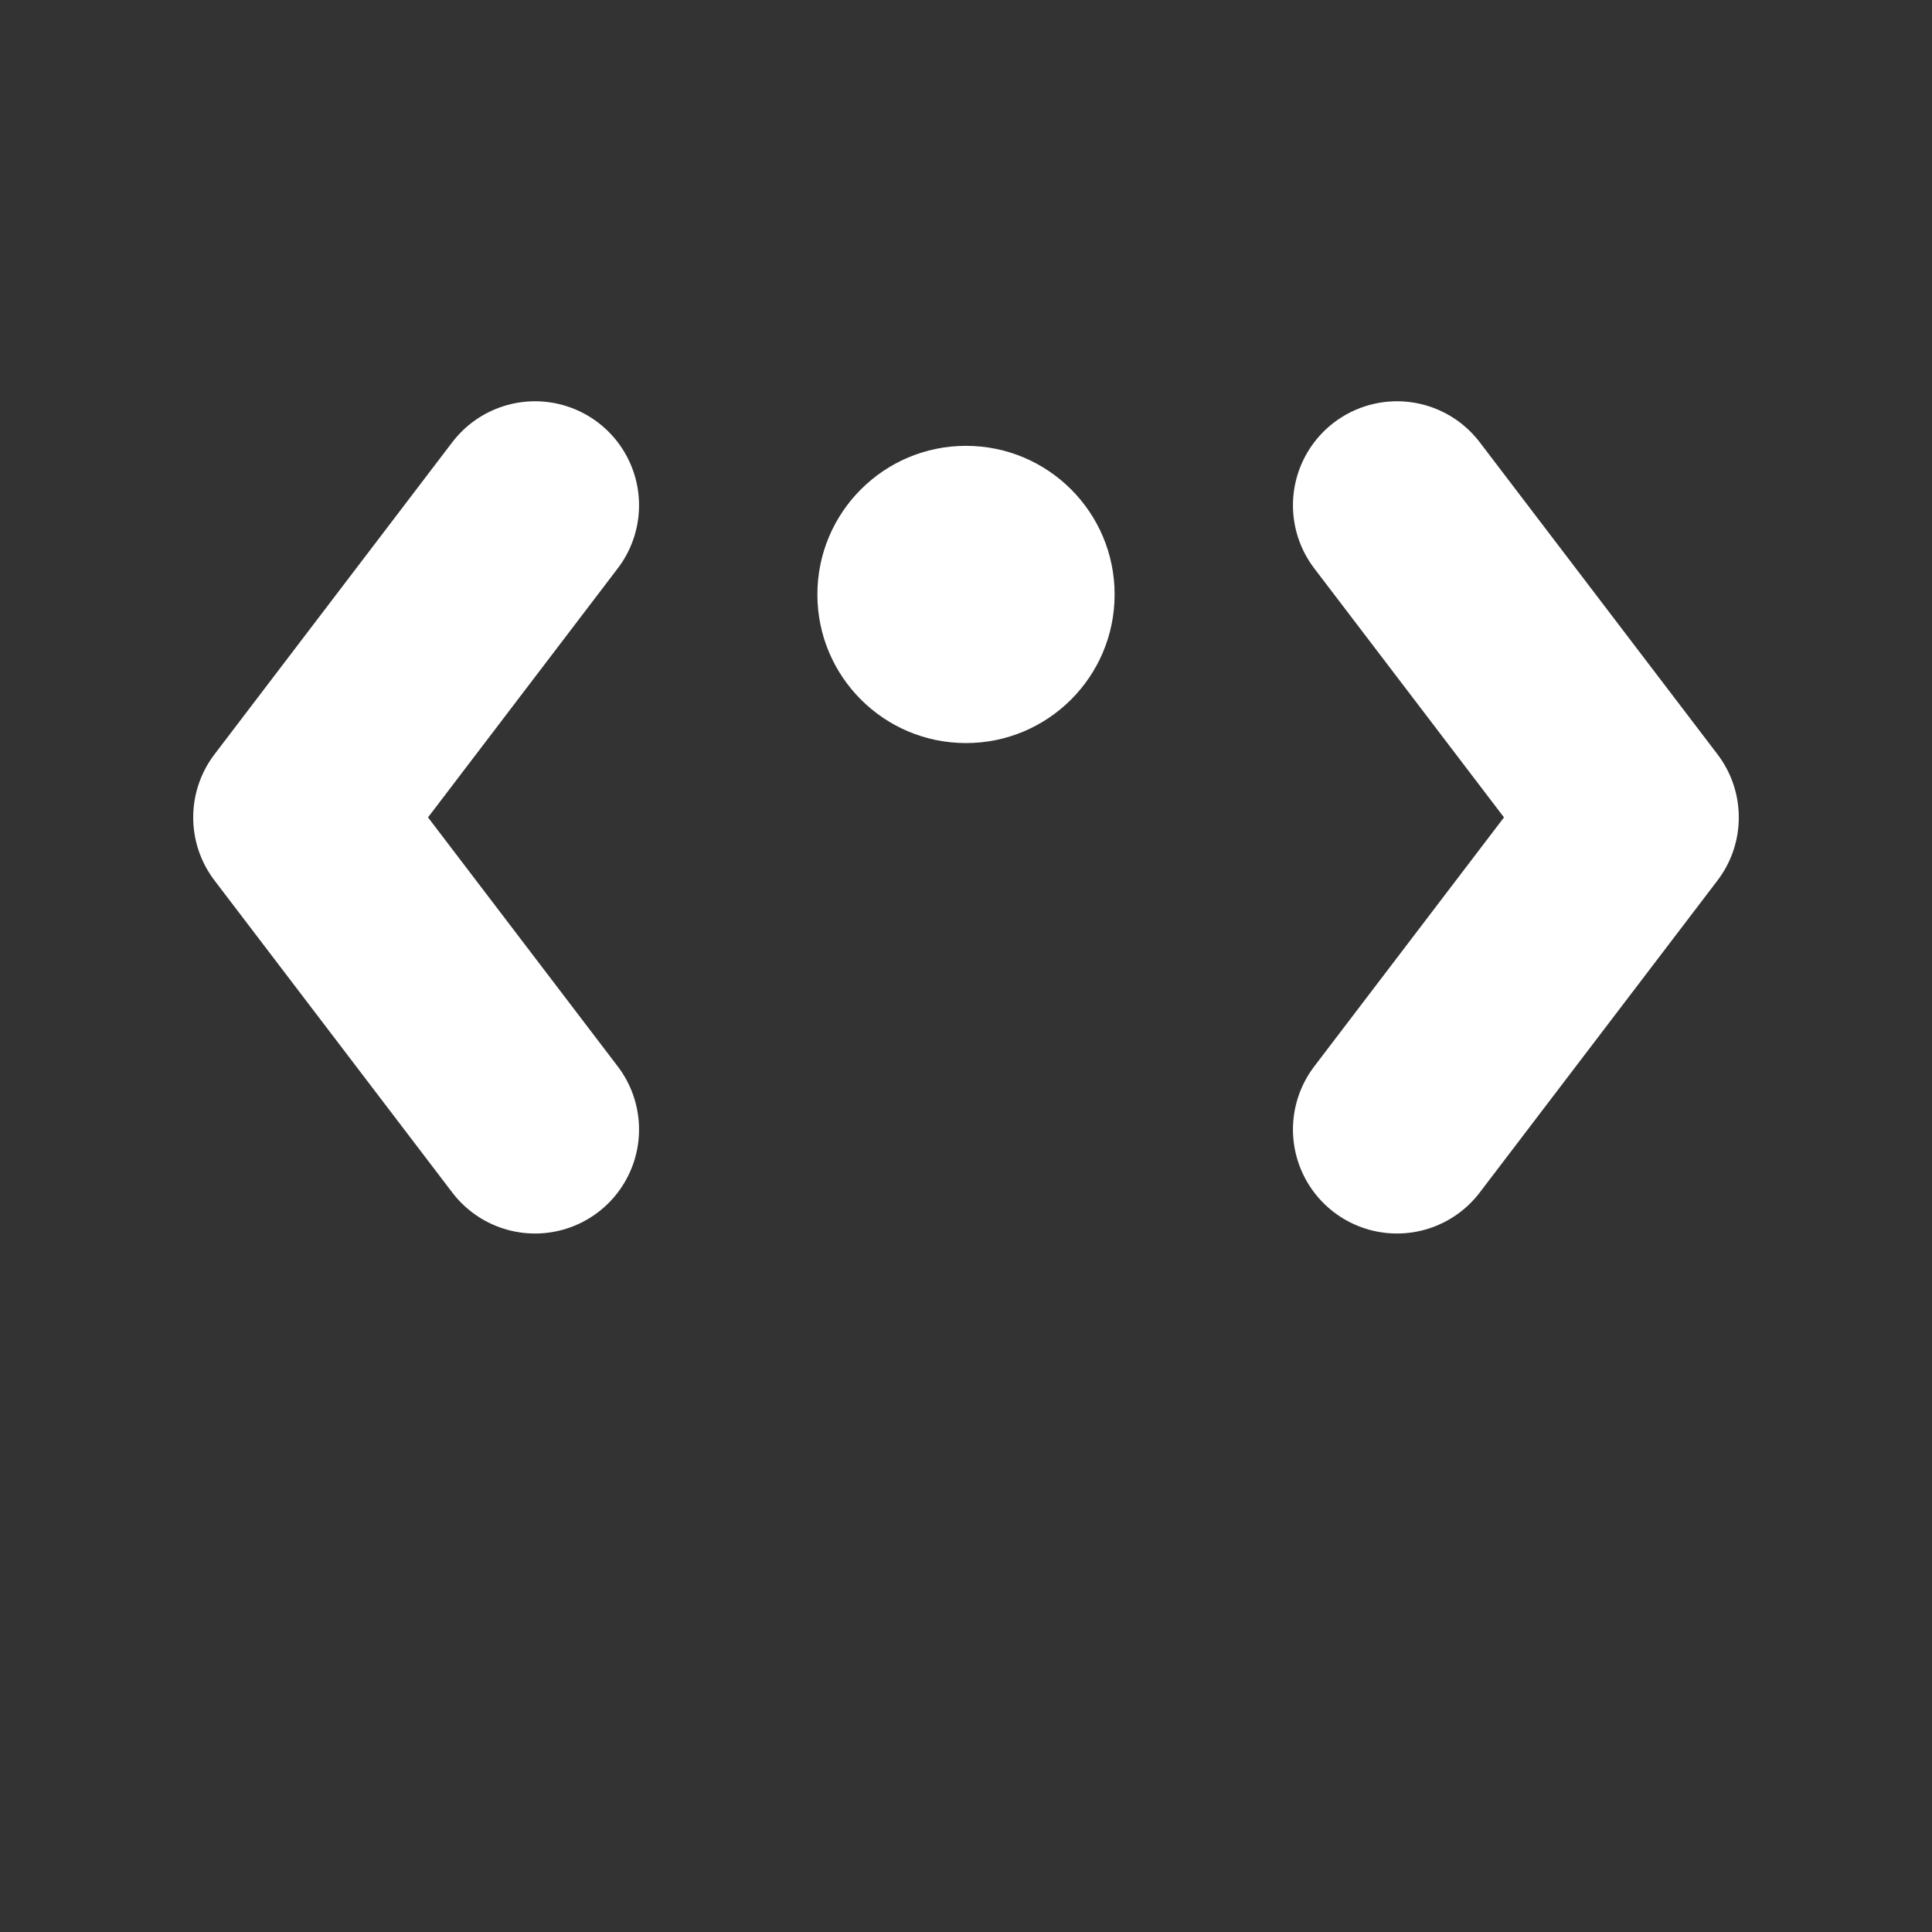 <svg xmlns="http://www.w3.org/2000/svg" width="13" height="13" viewBox="0 0 13 13">
  <rect x="0" y="0" width="13" height="13" fill="#333333" stroke="none"/>
  <path d="M3.6 3.4 L2 5.5 L3.6 7.6" fill="none" stroke="#FFFFFF" stroke-width="1.4" stroke-linecap="round" stroke-linejoin="round"/>
  <path d="M9.4 3.4 L11 5.5 L9.4 7.6" fill="none" stroke="#FFFFFF" stroke-width="1.4" stroke-linecap="round" stroke-linejoin="round"/>
  <circle cx="6.5" cy="4" r="1" fill="#FFFFFF"/>
</svg>
